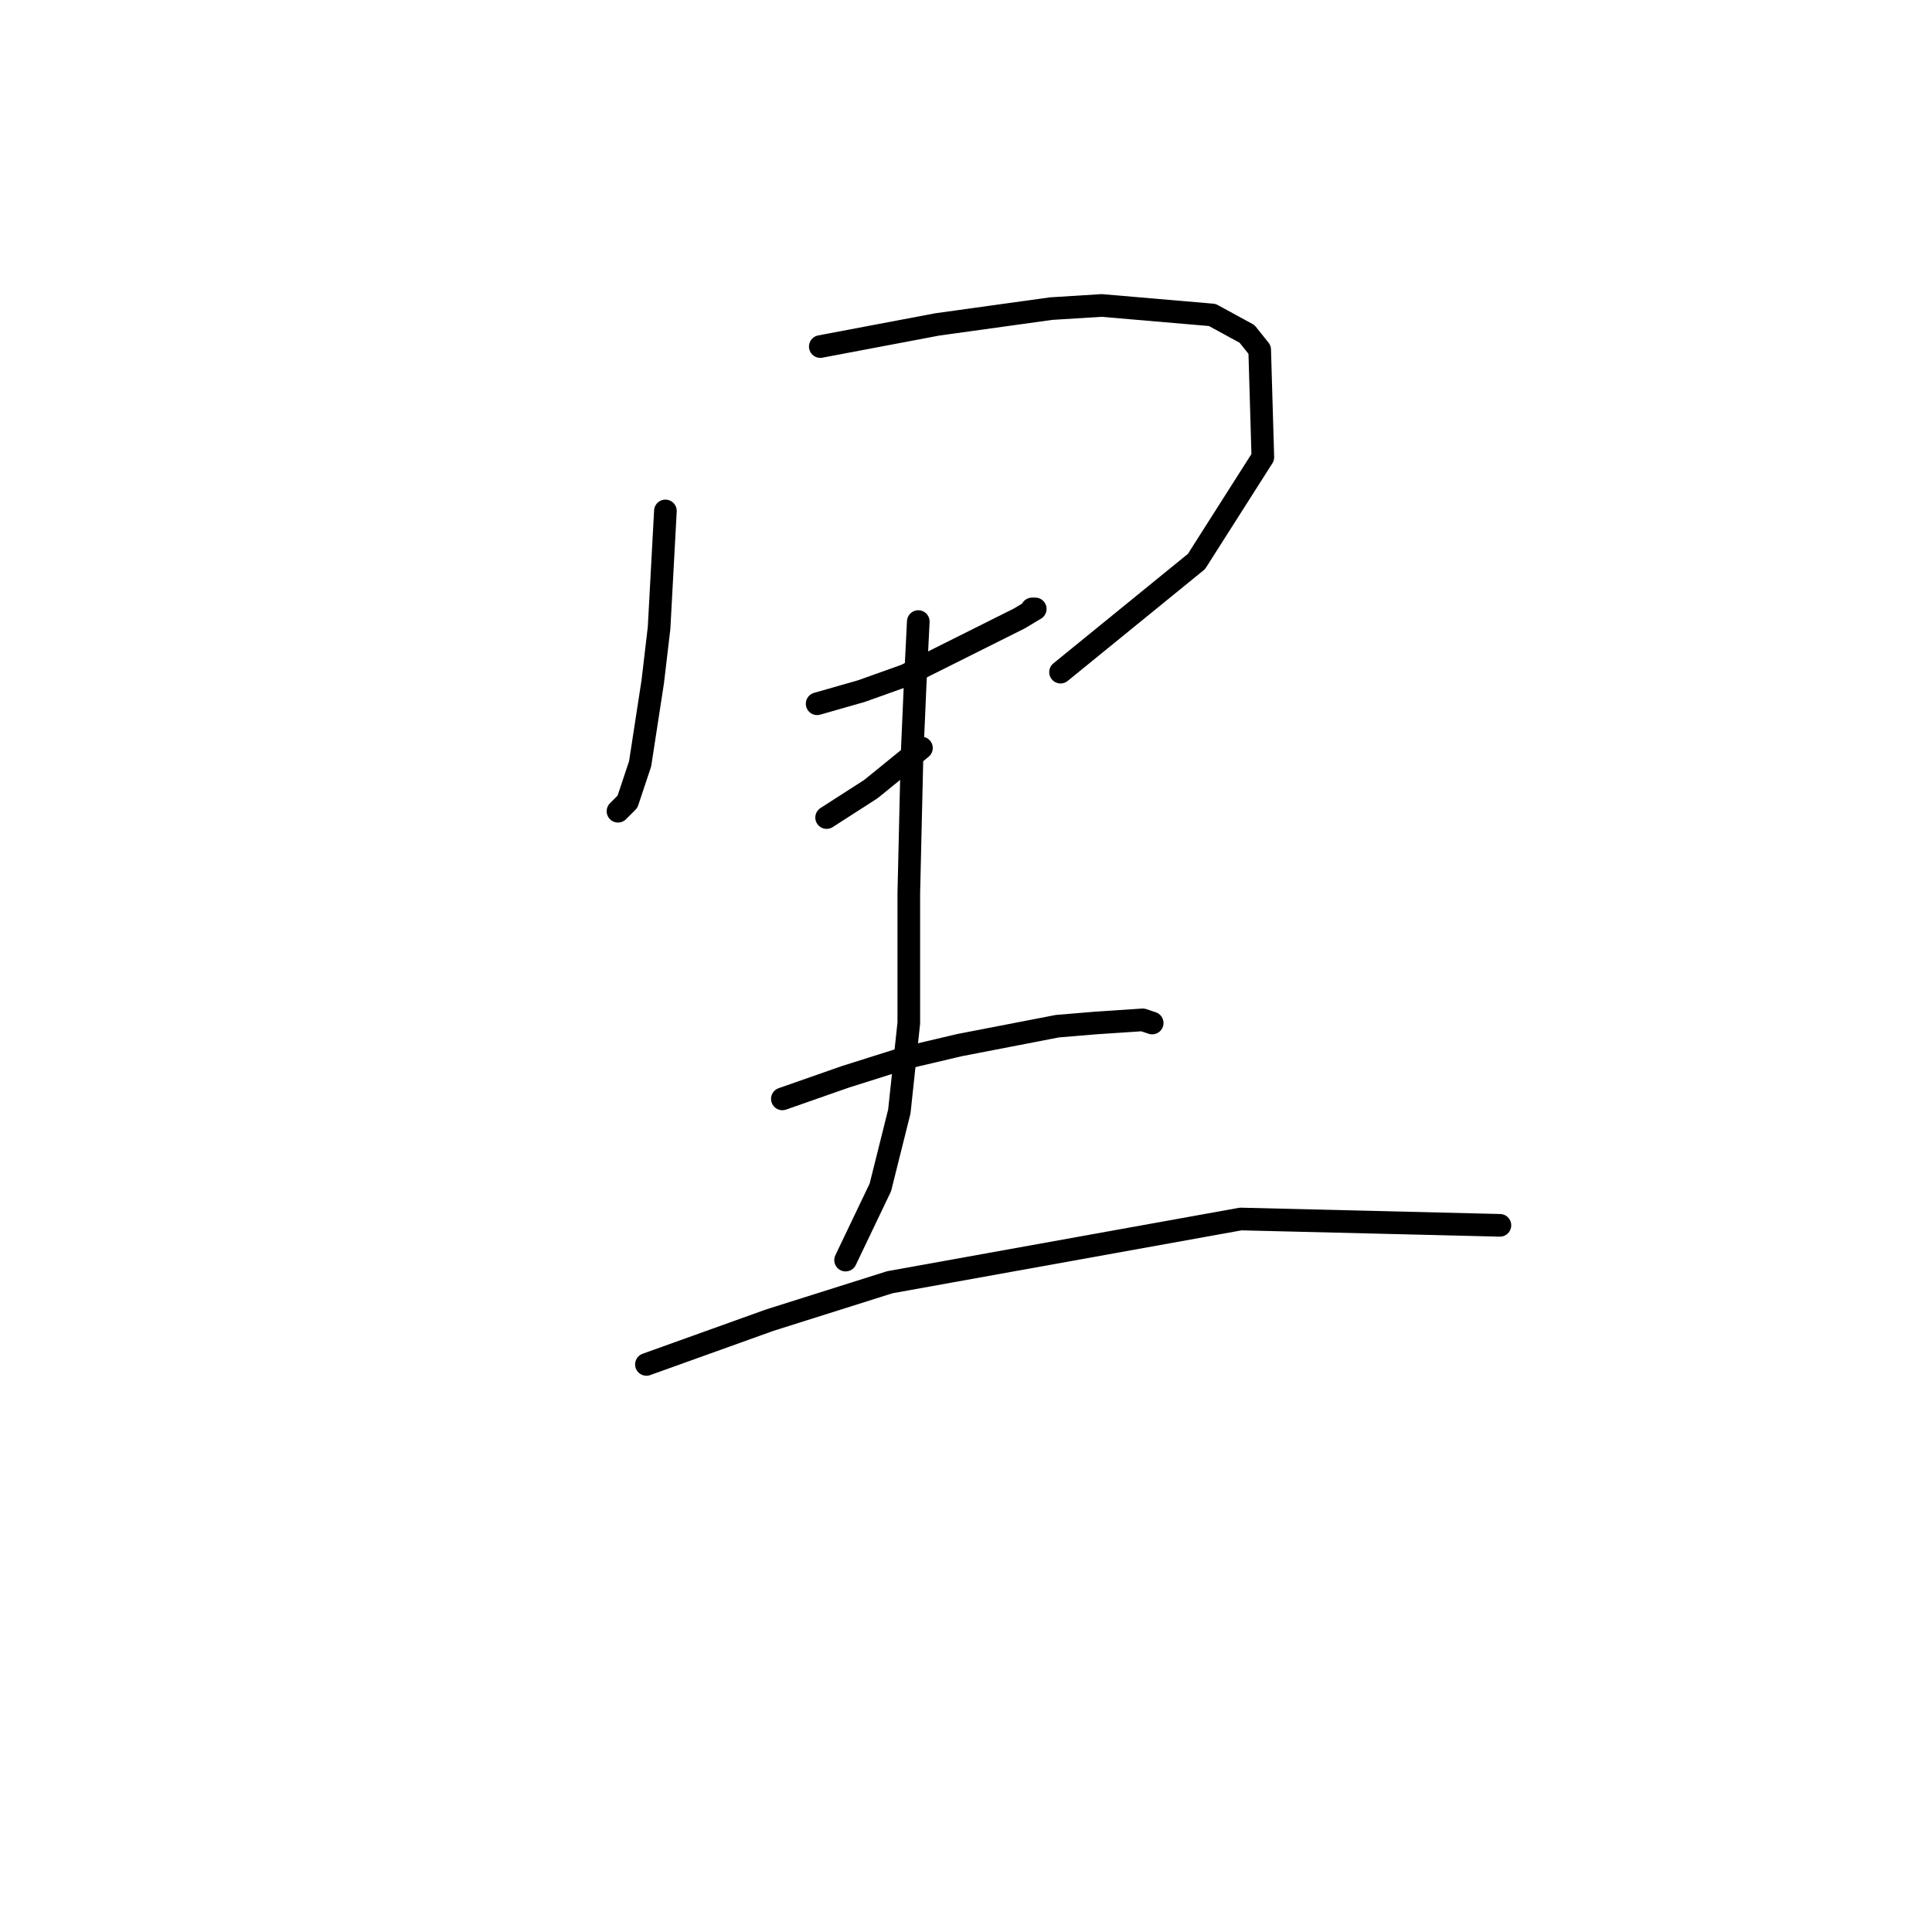 <?xml version="1.0" standalone="no"?>
    <svg width="256" height="256" xmlns="http://www.w3.org/2000/svg" version="1.1">
    <polyline stroke="black" stroke-width="3" stroke-linecap="round" fill="transparent" stroke-linejoin="round" points="88.17 67.701 87.332 83.198 86.494 90.319 84.819 101.209 83.143 106.235 81.887 107.492 81.887 107.492 " />
        <polyline stroke="black" stroke-width="3" stroke-linecap="round" fill="transparent" stroke-linejoin="round" points="108.693 45.92 124.191 42.988 139.27 40.894 145.972 40.475 160.632 41.732 165.239 44.245 166.914 46.339 167.333 60.58 158.537 74.402 140.527 89.062 140.527 89.062 " />
        <polyline stroke="black" stroke-width="3" stroke-linecap="round" fill="transparent" stroke-linejoin="round" points="108.275 93.251 114.139 91.575 120.003 89.481 125.029 86.968 135.081 81.942 137.176 80.685 136.757 80.685 136.757 80.685 " />
        <polyline stroke="black" stroke-width="3" stroke-linecap="round" fill="transparent" stroke-linejoin="round" points="109.531 108.33 115.395 104.56 122.097 99.115 122.097 99.115 " />
        <polyline stroke="black" stroke-width="3" stroke-linecap="round" fill="transparent" stroke-linejoin="round" points="121.678 82.361 121.259 90.738 120.84 100.371 120.421 118.382 120.421 135.555 119.165 147.283 116.652 157.336 112.044 166.97 112.044 166.97 " />
        <polyline stroke="black" stroke-width="3" stroke-linecap="round" fill="transparent" stroke-linejoin="round" points="103.667 145.608 112.044 142.676 120.003 140.163 127.123 138.487 140.108 135.974 145.134 135.555 151.417 135.137 152.673 135.555 152.673 135.555 " />
        <polyline stroke="black" stroke-width="3" stroke-linecap="round" fill="transparent" stroke-linejoin="round" points="85.656 180.792 101.992 174.928 117.908 169.902 164.401 161.524 198.748 162.362 198.748 162.362 " />
        </svg>